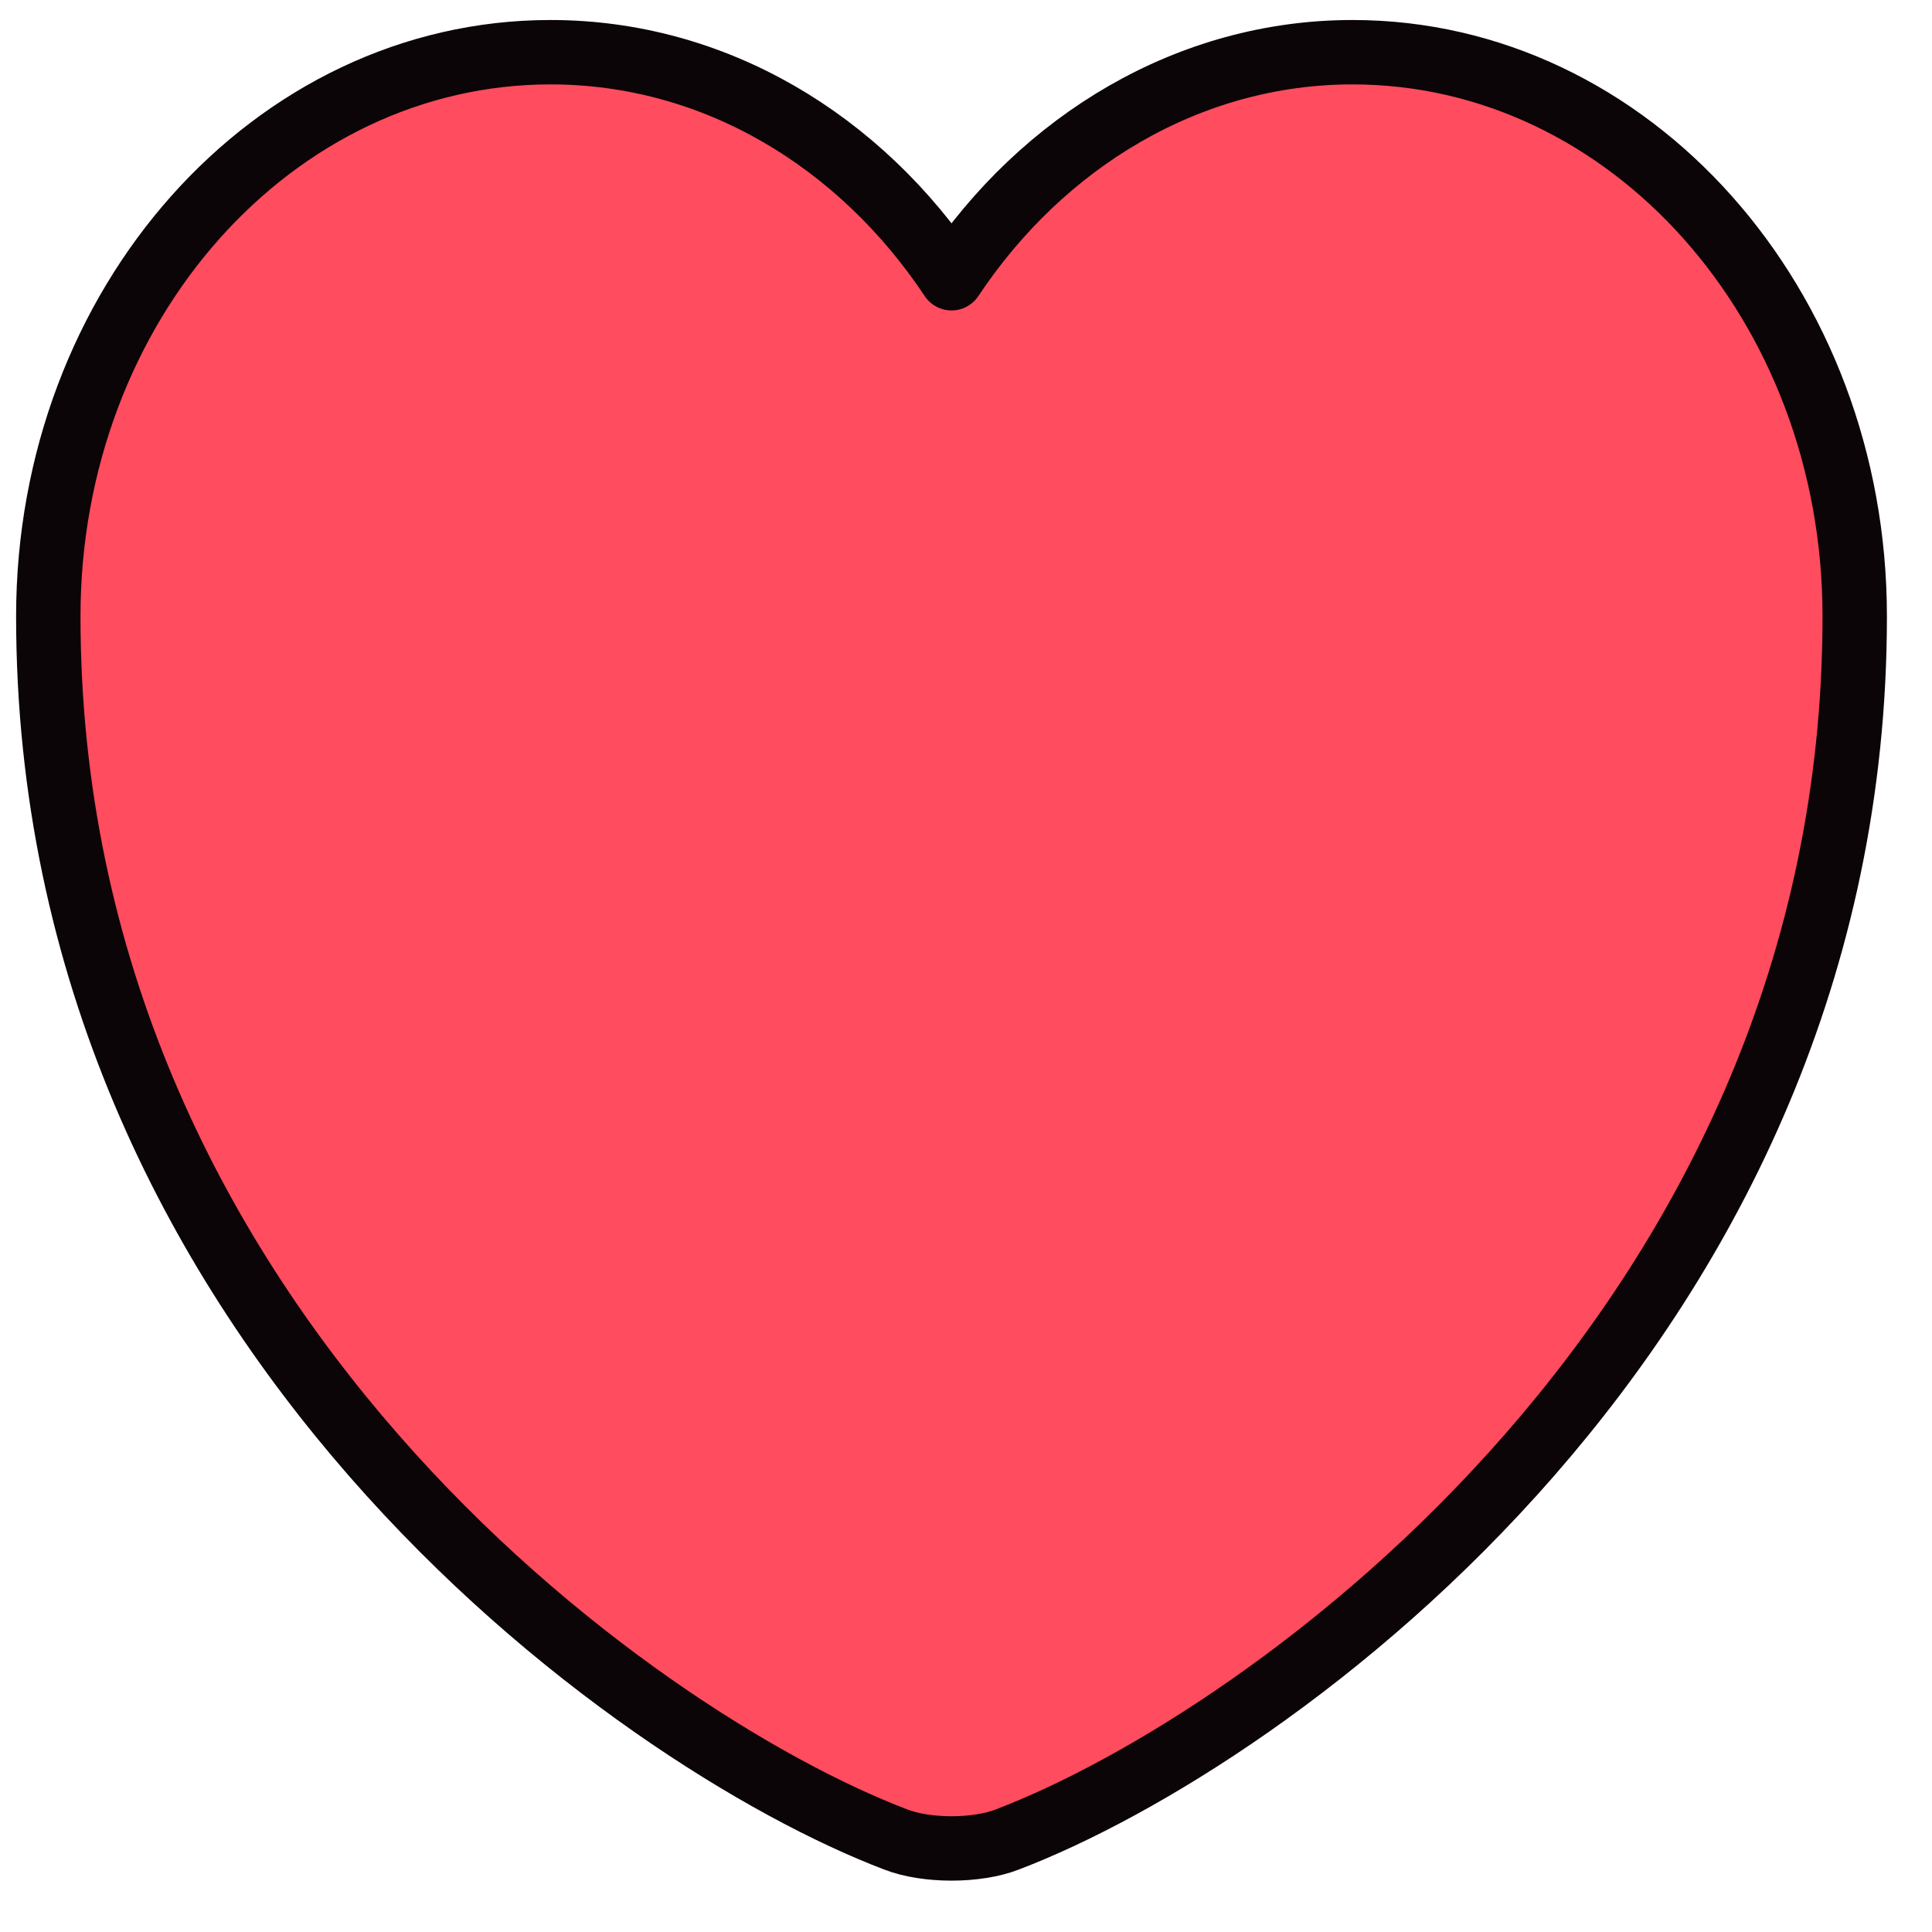 <svg width="45" height="45" viewBox="0 0 45 45" fill="none" xmlns="http://www.w3.org/2000/svg">
<g id="sent">
<path id="Vector" d="M23.467 42.843C22.752 43.124 21.573 43.124 20.858 42.843C14.757 40.516 1.125 30.808 1.125 14.355C1.125 7.092 6.363 1.216 12.822 1.216C16.651 1.216 20.038 3.285 22.163 6.481C24.287 3.285 27.695 1.216 31.503 1.216C37.962 1.216 43.2 7.092 43.2 14.355C43.2 30.808 29.568 40.516 23.467 42.843Z" fill="#FF4C5E" stroke="#0C0507" stroke-width="1.5" stroke-linecap="round" stroke-linejoin="round"/>
</g>
</svg>
